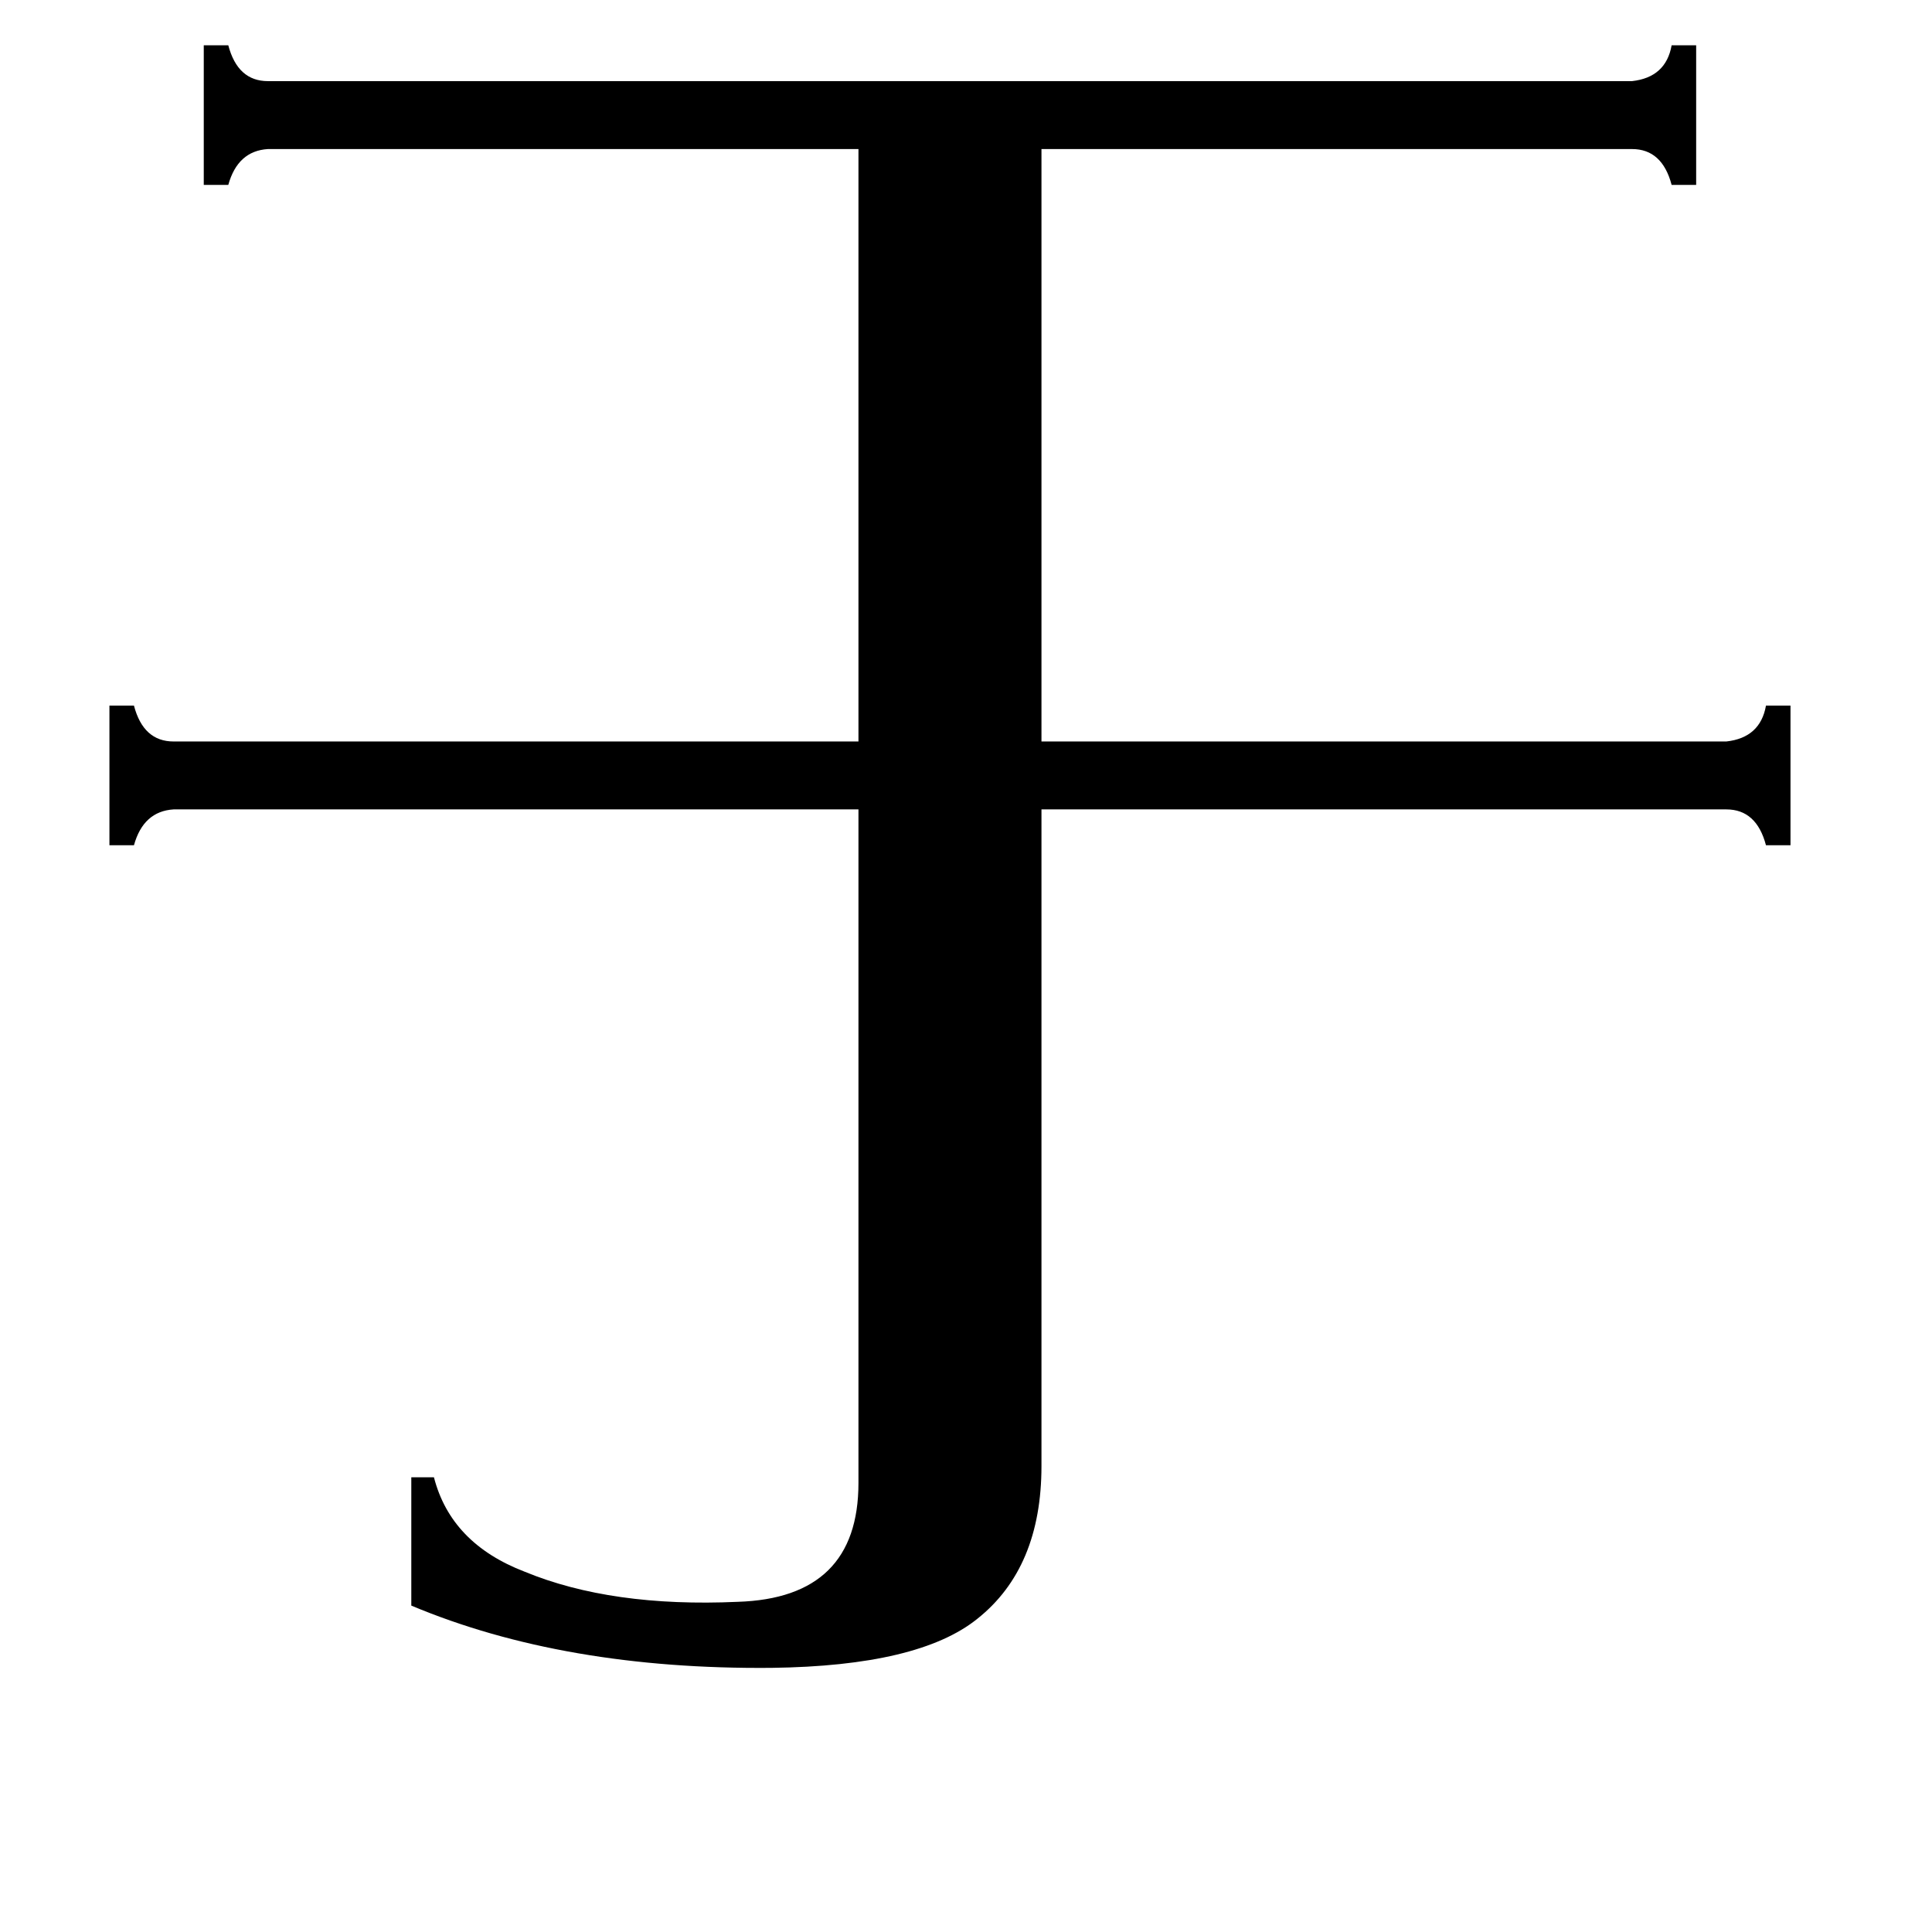<svg xmlns="http://www.w3.org/2000/svg" viewBox="0 -800 1024 1024">
	<path fill="#000000" d="M915 -407Q933 -409 936 -426H949V-352H936Q931 -371 915 -371H552V-23Q552 31 518 58Q487 83 409 84Q299 85 218 51V-17H230Q239 18 278 33Q324 52 391 49Q455 47 455 -14V-371H92Q76 -370 71 -352H58V-426H71Q76 -407 92 -407H455V-721H142Q126 -720 121 -702H108V-776H121Q126 -757 142 -757H865Q883 -759 886 -776H899V-702H886Q881 -721 865 -721H552V-407Z"/>
</svg>